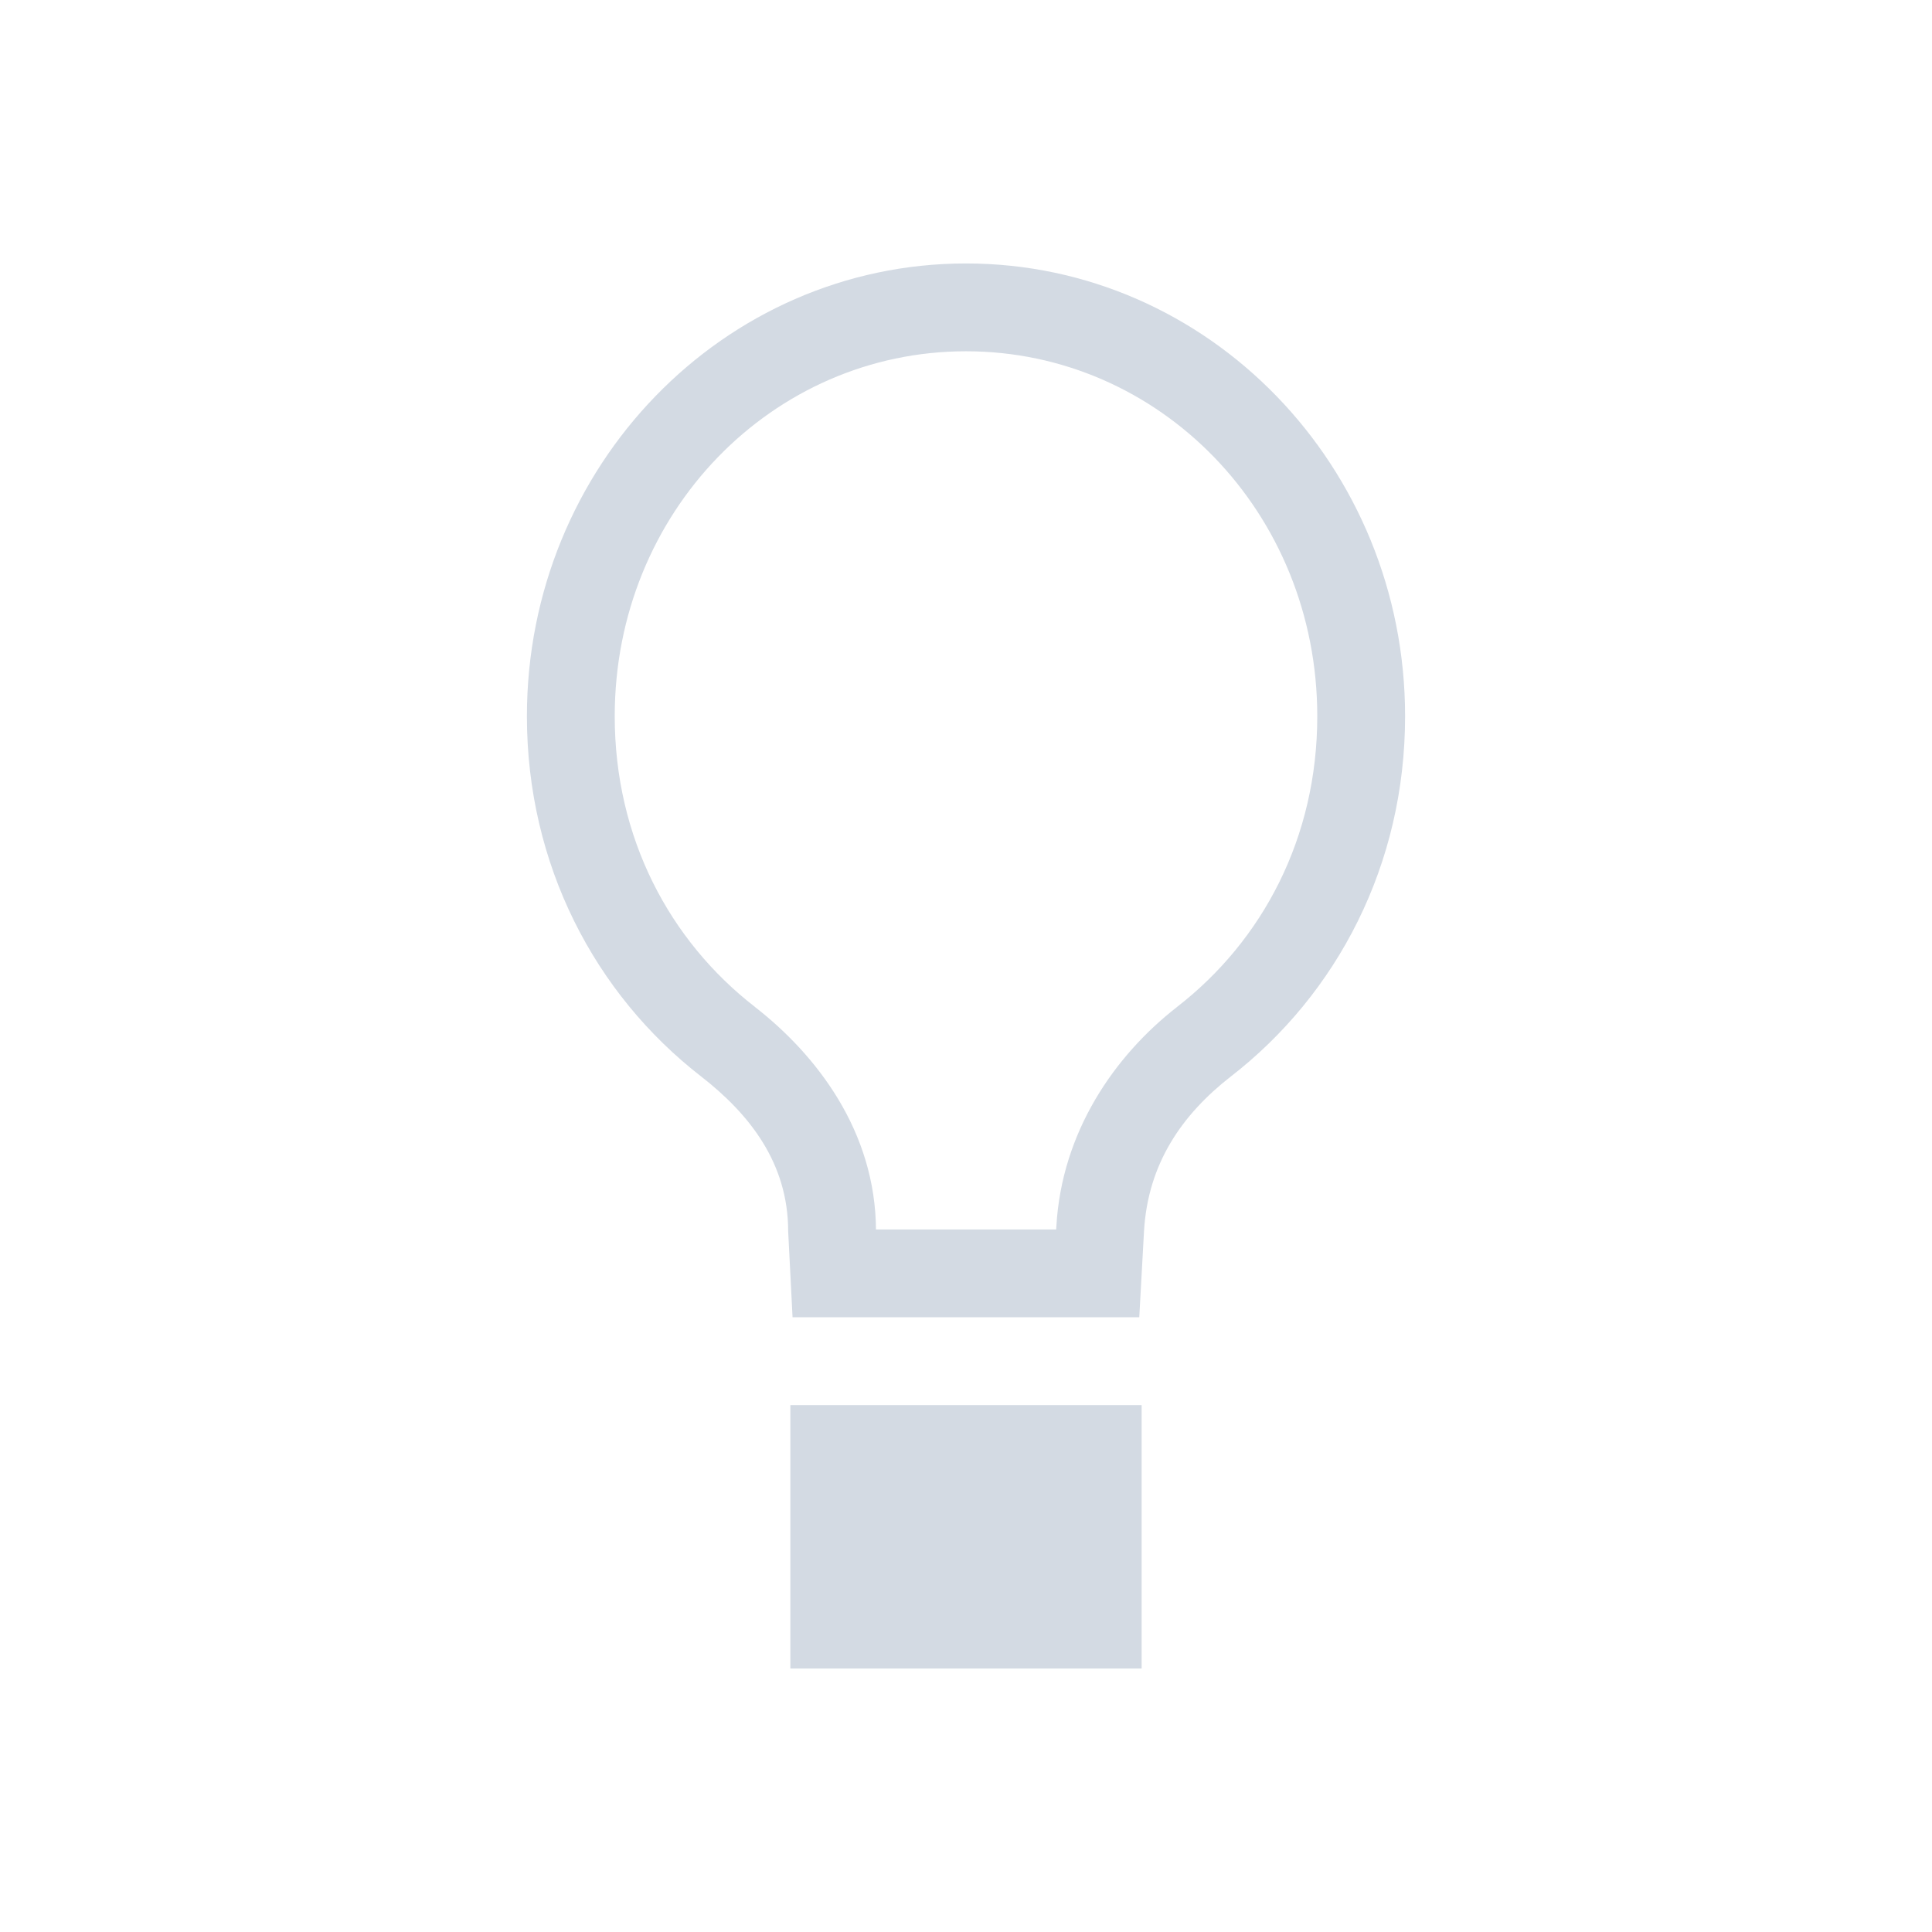 <?xml version="1.0" encoding="UTF-8" standalone="no"?>
<svg
   xmlns:dc="http://purl.org/dc/elements/1.1/"
   xmlns:cc="http://creativecommons.org/ns#"
   xmlns:rdf="http://www.w3.org/1999/02/22-rdf-syntax-ns#"
   xmlns:svg="http://www.w3.org/2000/svg"
   xmlns="http://www.w3.org/2000/svg"
   xmlns:sodipodi="http://sodipodi.sourceforge.net/DTD/sodipodi-0.dtd"
   xmlns:inkscape="http://www.inkscape.org/namespaces/inkscape"
   width="22"
   version="1.1"
   height="22"
   id="svg2"
   sodipodi:docname="redshift-status-on.svg"
   inkscape:version="0.92.1 r15371">
  <sodipodi:namedview
     pagecolor="#ffffff"
     bordercolor="#666666"
     borderopacity="1"
     objecttolerance="10"
     gridtolerance="10"
     guidetolerance="10"
     inkscape:pageopacity="0"
     inkscape:pageshadow="2"
     inkscape:window-width="1600"
     inkscape:window-height="822"
     id="namedview7"
     showgrid="true"
     inkscape:zoom="20.02"
     inkscape:cx="19.609508"
     inkscape:cy="11"
     inkscape:window-x="0"
     inkscape:window-y="0"
     inkscape:window-maximized="1"
     inkscape:current-layer="svg2">
    <inkscape:grid
       type="xygrid"
       id="grid4492" />
  </sodipodi:namedview>
  <defs
     id="defs10">
    <style
       type="text/css"
       id="current-color-scheme">
   .ColorScheme-Text { color:#d3dae3; } .ColorScheme-Highlight { color:#3daee9; }
  </style>
  </defs>
  <path
     style="color:#d3dae3;fill:currentColor;stroke-width:0.986"
     d="M 11 3 C 8.238 3 6 5.31 6 8.156 C 6 9.844 6.772 11.318 7.984 12.258 C 8.542 12.692 8.975 13.25 8.975 14.021 L 9.025 15 L 12.973 15 L 13.027 14.021 C 13.071 13.251 13.459 12.692 14.016 12.258 C 15.229 11.318 16 9.844 16 8.156 C 16 5.31 13.762 3 11 3 z M 11 4 C 13.204 4 15 5.834 15 8.156 C 15 9.539 14.378 10.711 13.402 11.467 L 13.4 11.469 C 12.692 12.021 12.09 12.888 12.029 13.965 L 12.027 14 L 9.975 14 L 9.975 14.021 C 9.975 12.877 9.288 12.005 8.6 11.469 L 8.598 11.467 C 7.623 10.711 7 9.539 7 8.156 C 7 5.834 8.796 4 11 4 z M 9 16 L 9 19 L 13 19 L 13 16 L 9 16 z "
     id="path4488" />
</svg>
